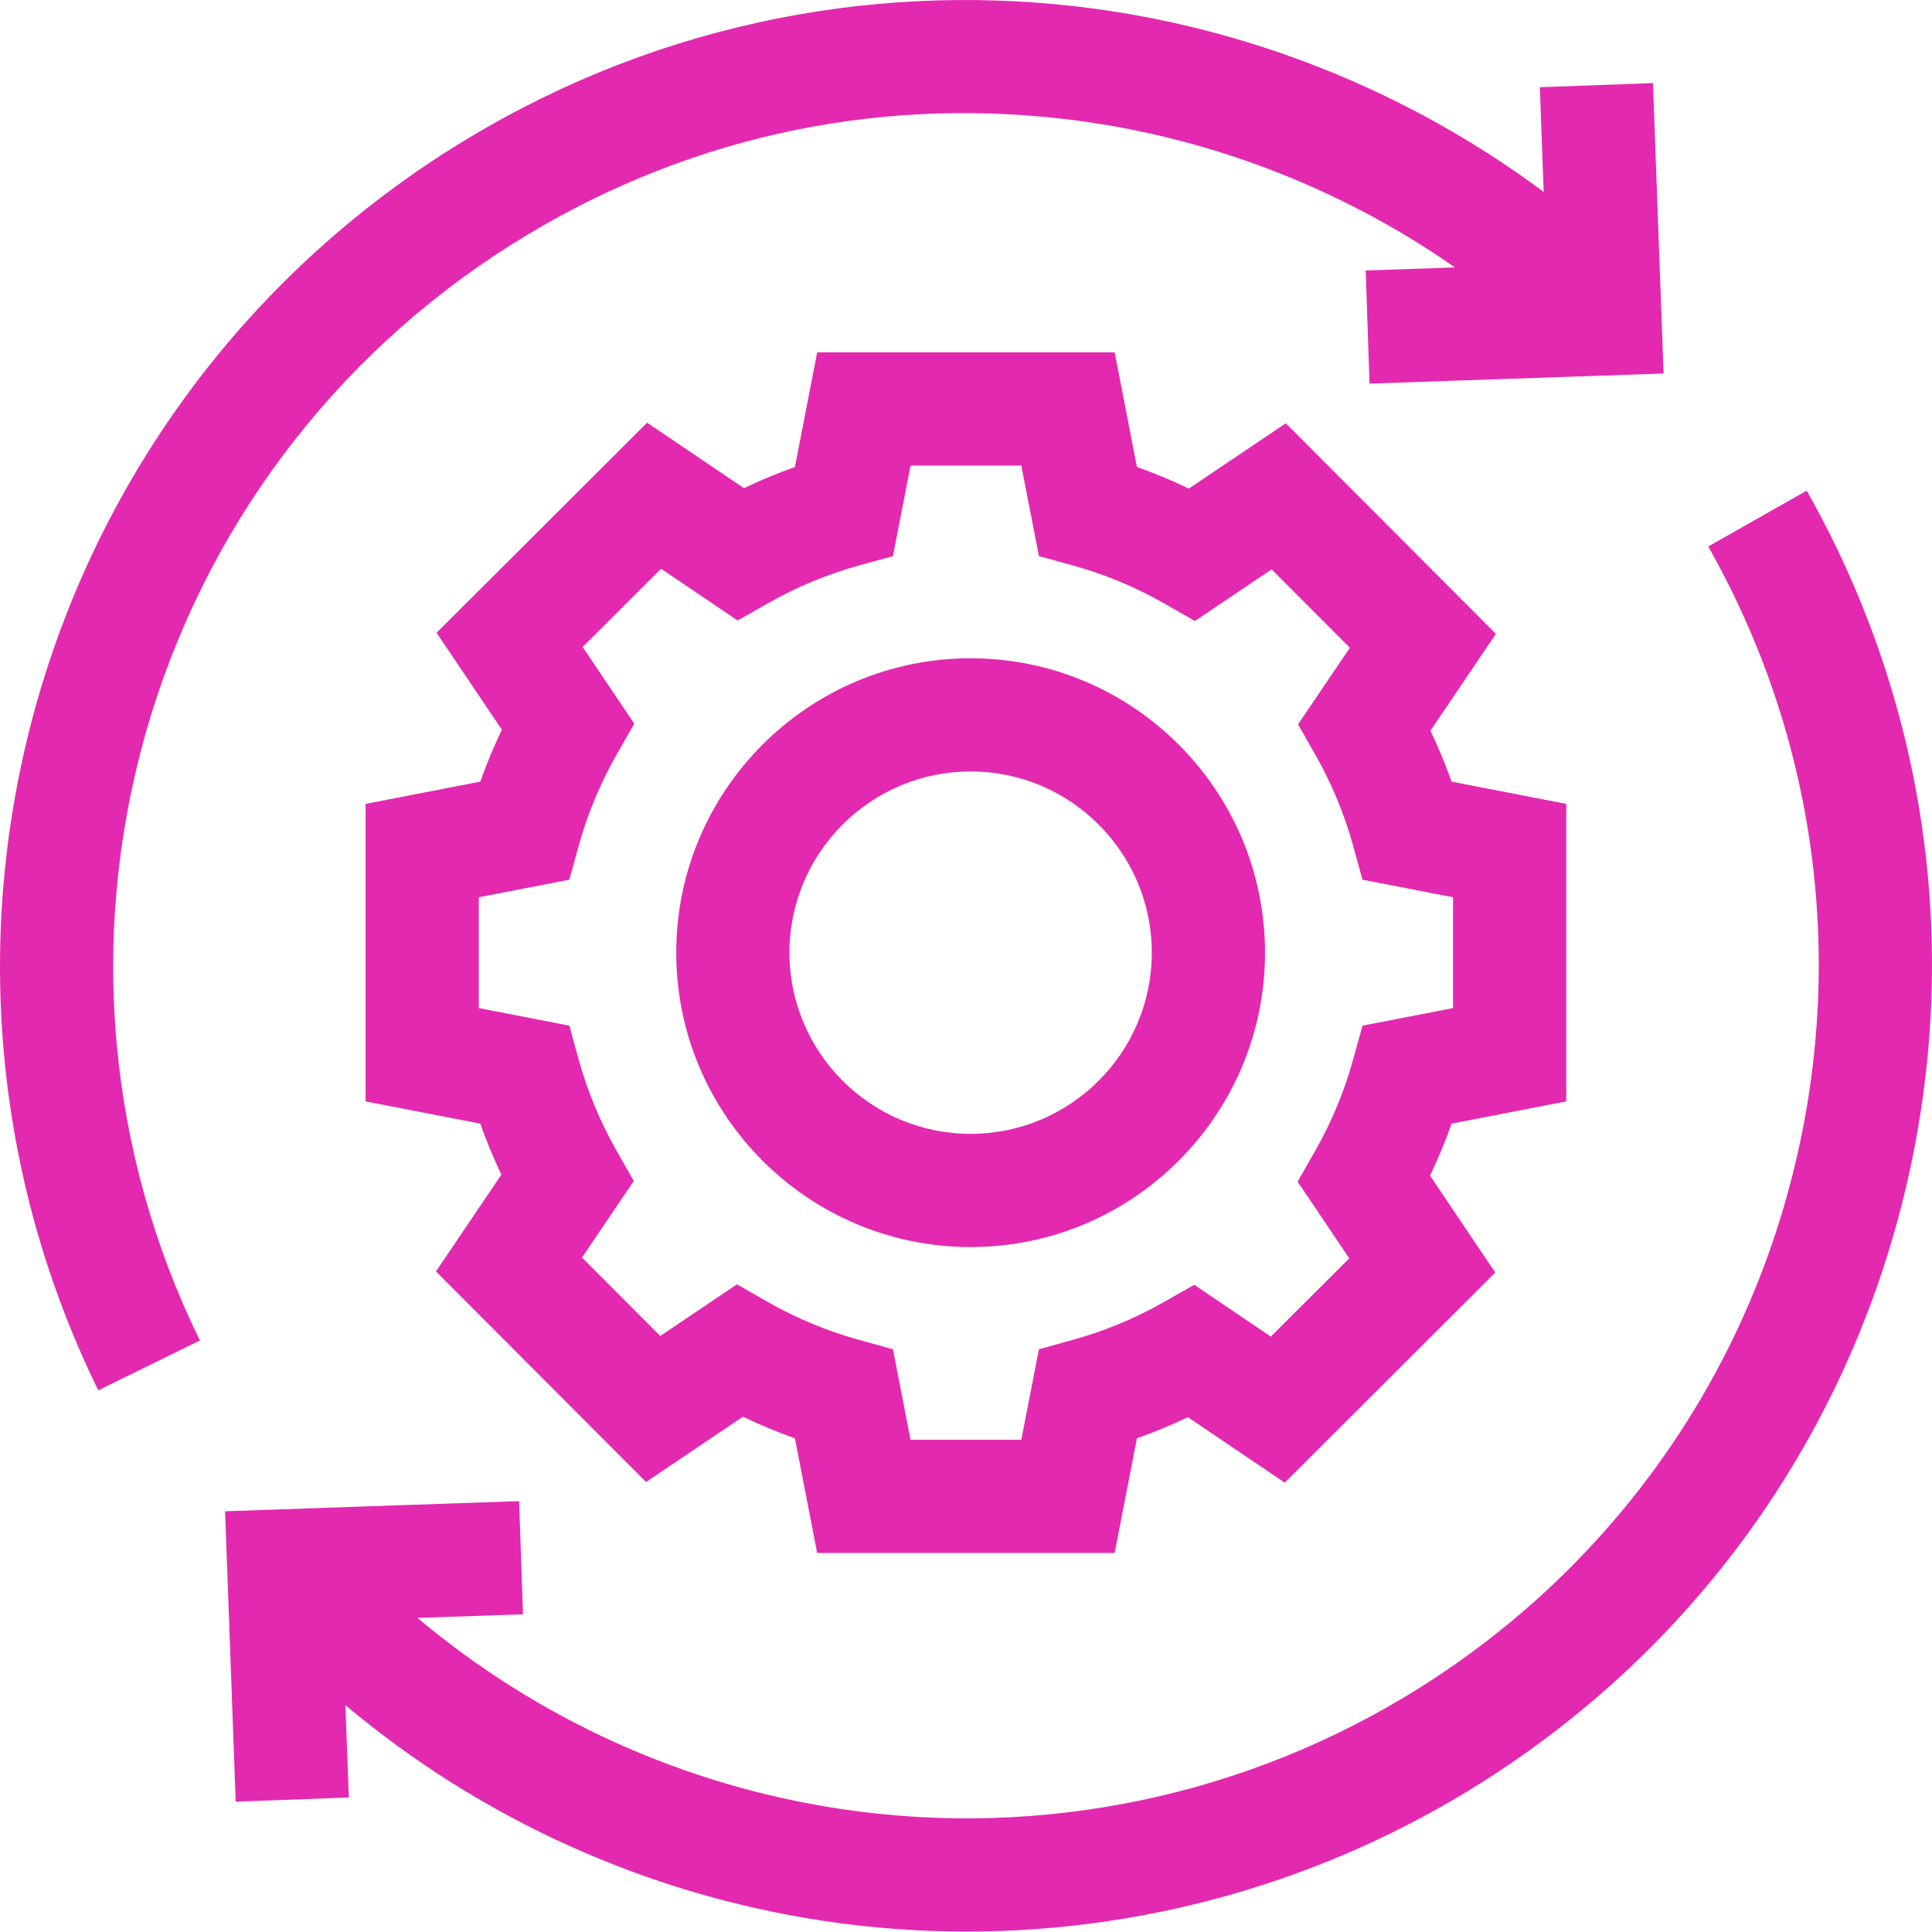 <svg width="40" height="40" viewBox="0 0 40 40" fill="none" xmlns="http://www.w3.org/2000/svg">
<g clip-path="url(#clip0_9_138)">
<path d="M3.005 15.22C4.191 11 6.89 7.389 10.605 5.054C14.046 2.891 17.994 1.995 22.022 2.462C24.942 2.801 27.737 3.871 30.124 5.537L28.275 5.6L28.355 7.942L34.443 7.733L34.223 1.72L31.881 1.806L31.96 3.973C29.152 1.883 25.802 0.542 22.292 0.134C20.079 -0.122 17.858 -0.01 15.692 0.467C13.45 0.961 11.319 1.837 9.358 3.069C5.149 5.715 2.092 9.805 0.749 14.587C-0.584 19.334 -0.127 24.377 2.035 28.785L4.139 27.753C2.231 23.863 1.828 19.412 3.005 15.22Z" fill="#E329B0"/>
<path d="M37.406 10.159L35.367 11.314C37.606 15.268 38.228 19.879 37.119 24.298C36.007 28.73 33.263 32.511 29.392 34.944C25.819 37.19 21.556 38.08 17.39 37.45C14.148 36.961 11.121 35.581 8.644 33.497L10.828 33.422L10.748 31.079L4.66 31.289L4.88 37.302L7.222 37.215L7.152 35.304C9.954 37.657 13.377 39.214 17.04 39.768C18.029 39.917 19.023 39.991 20.014 39.991C23.75 39.991 27.439 38.939 30.64 36.928C35.024 34.172 38.132 29.889 39.392 24.868C40.648 19.863 39.943 14.639 37.406 10.159Z" fill="#E329B0"/>
<path d="M32.428 22.803V16.644L30.053 16.183C29.927 15.824 29.78 15.472 29.616 15.128L30.971 13.123L26.621 8.764L24.614 10.116C24.264 9.947 23.905 9.798 23.539 9.669L23.078 7.295H16.919L16.458 9.669C16.099 9.796 15.747 9.942 15.403 10.107L13.398 8.751L9.039 13.101L10.391 15.108C10.222 15.458 10.073 15.817 9.944 16.183L7.569 16.644V22.803L9.944 23.264C10.07 23.623 10.217 23.975 10.381 24.319L9.026 26.324L13.376 30.683L15.383 29.331C15.733 29.5 16.092 29.649 16.458 29.779L16.919 32.153H23.078L23.539 29.779C23.898 29.652 24.25 29.506 24.594 29.341L26.599 30.697L30.958 26.346L29.607 24.339C29.775 23.989 29.924 23.63 30.054 23.264L32.428 22.803ZM28.209 21.235L28.016 21.935C27.833 22.596 27.568 23.235 27.226 23.833L26.866 24.465L27.935 26.052L26.311 27.673L24.726 26.6L24.093 26.96C23.499 27.297 22.866 27.56 22.21 27.741L21.51 27.935L21.145 29.809H18.852L18.488 27.935L17.788 27.741C17.125 27.559 16.487 27.293 15.89 26.952L15.258 26.591L13.67 27.66L12.05 26.036L13.122 24.451L12.762 23.818C12.425 23.224 12.162 22.591 11.981 21.935L11.788 21.235L9.913 20.871V18.577L11.788 18.213L11.981 17.513C12.164 16.851 12.43 16.212 12.771 15.615L13.132 14.983L12.063 13.395L13.686 11.775L15.272 12.847L15.904 12.488C16.498 12.15 17.131 11.888 17.788 11.706L18.488 11.513L18.852 9.638H21.145L21.51 11.513L22.21 11.706C22.872 11.889 23.51 12.155 24.108 12.496L24.74 12.857L26.327 11.788L27.948 13.411L26.875 14.997L27.235 15.63C27.572 16.223 27.835 16.856 28.016 17.513L28.209 18.213L30.084 18.577V20.871L28.209 21.235Z" fill="#E329B0"/>
<path d="M20.096 13.629C16.735 13.629 14.001 16.363 14.001 19.724C14.001 23.084 16.735 25.819 20.096 25.819C23.457 25.819 26.191 23.084 26.191 19.724C26.191 16.363 23.457 13.629 20.096 13.629ZM20.096 23.475C18.028 23.475 16.345 21.792 16.345 19.724C16.345 17.655 18.028 15.972 20.096 15.972C22.165 15.972 23.847 17.655 23.847 19.724C23.847 21.792 22.165 23.475 20.096 23.475Z" fill="#E329B0"/>
</g>
<defs>
<clipPath id="clip0_9_138">
<rect width="40" height="40" fill="white"/>
</clipPath>
</defs>
</svg>
